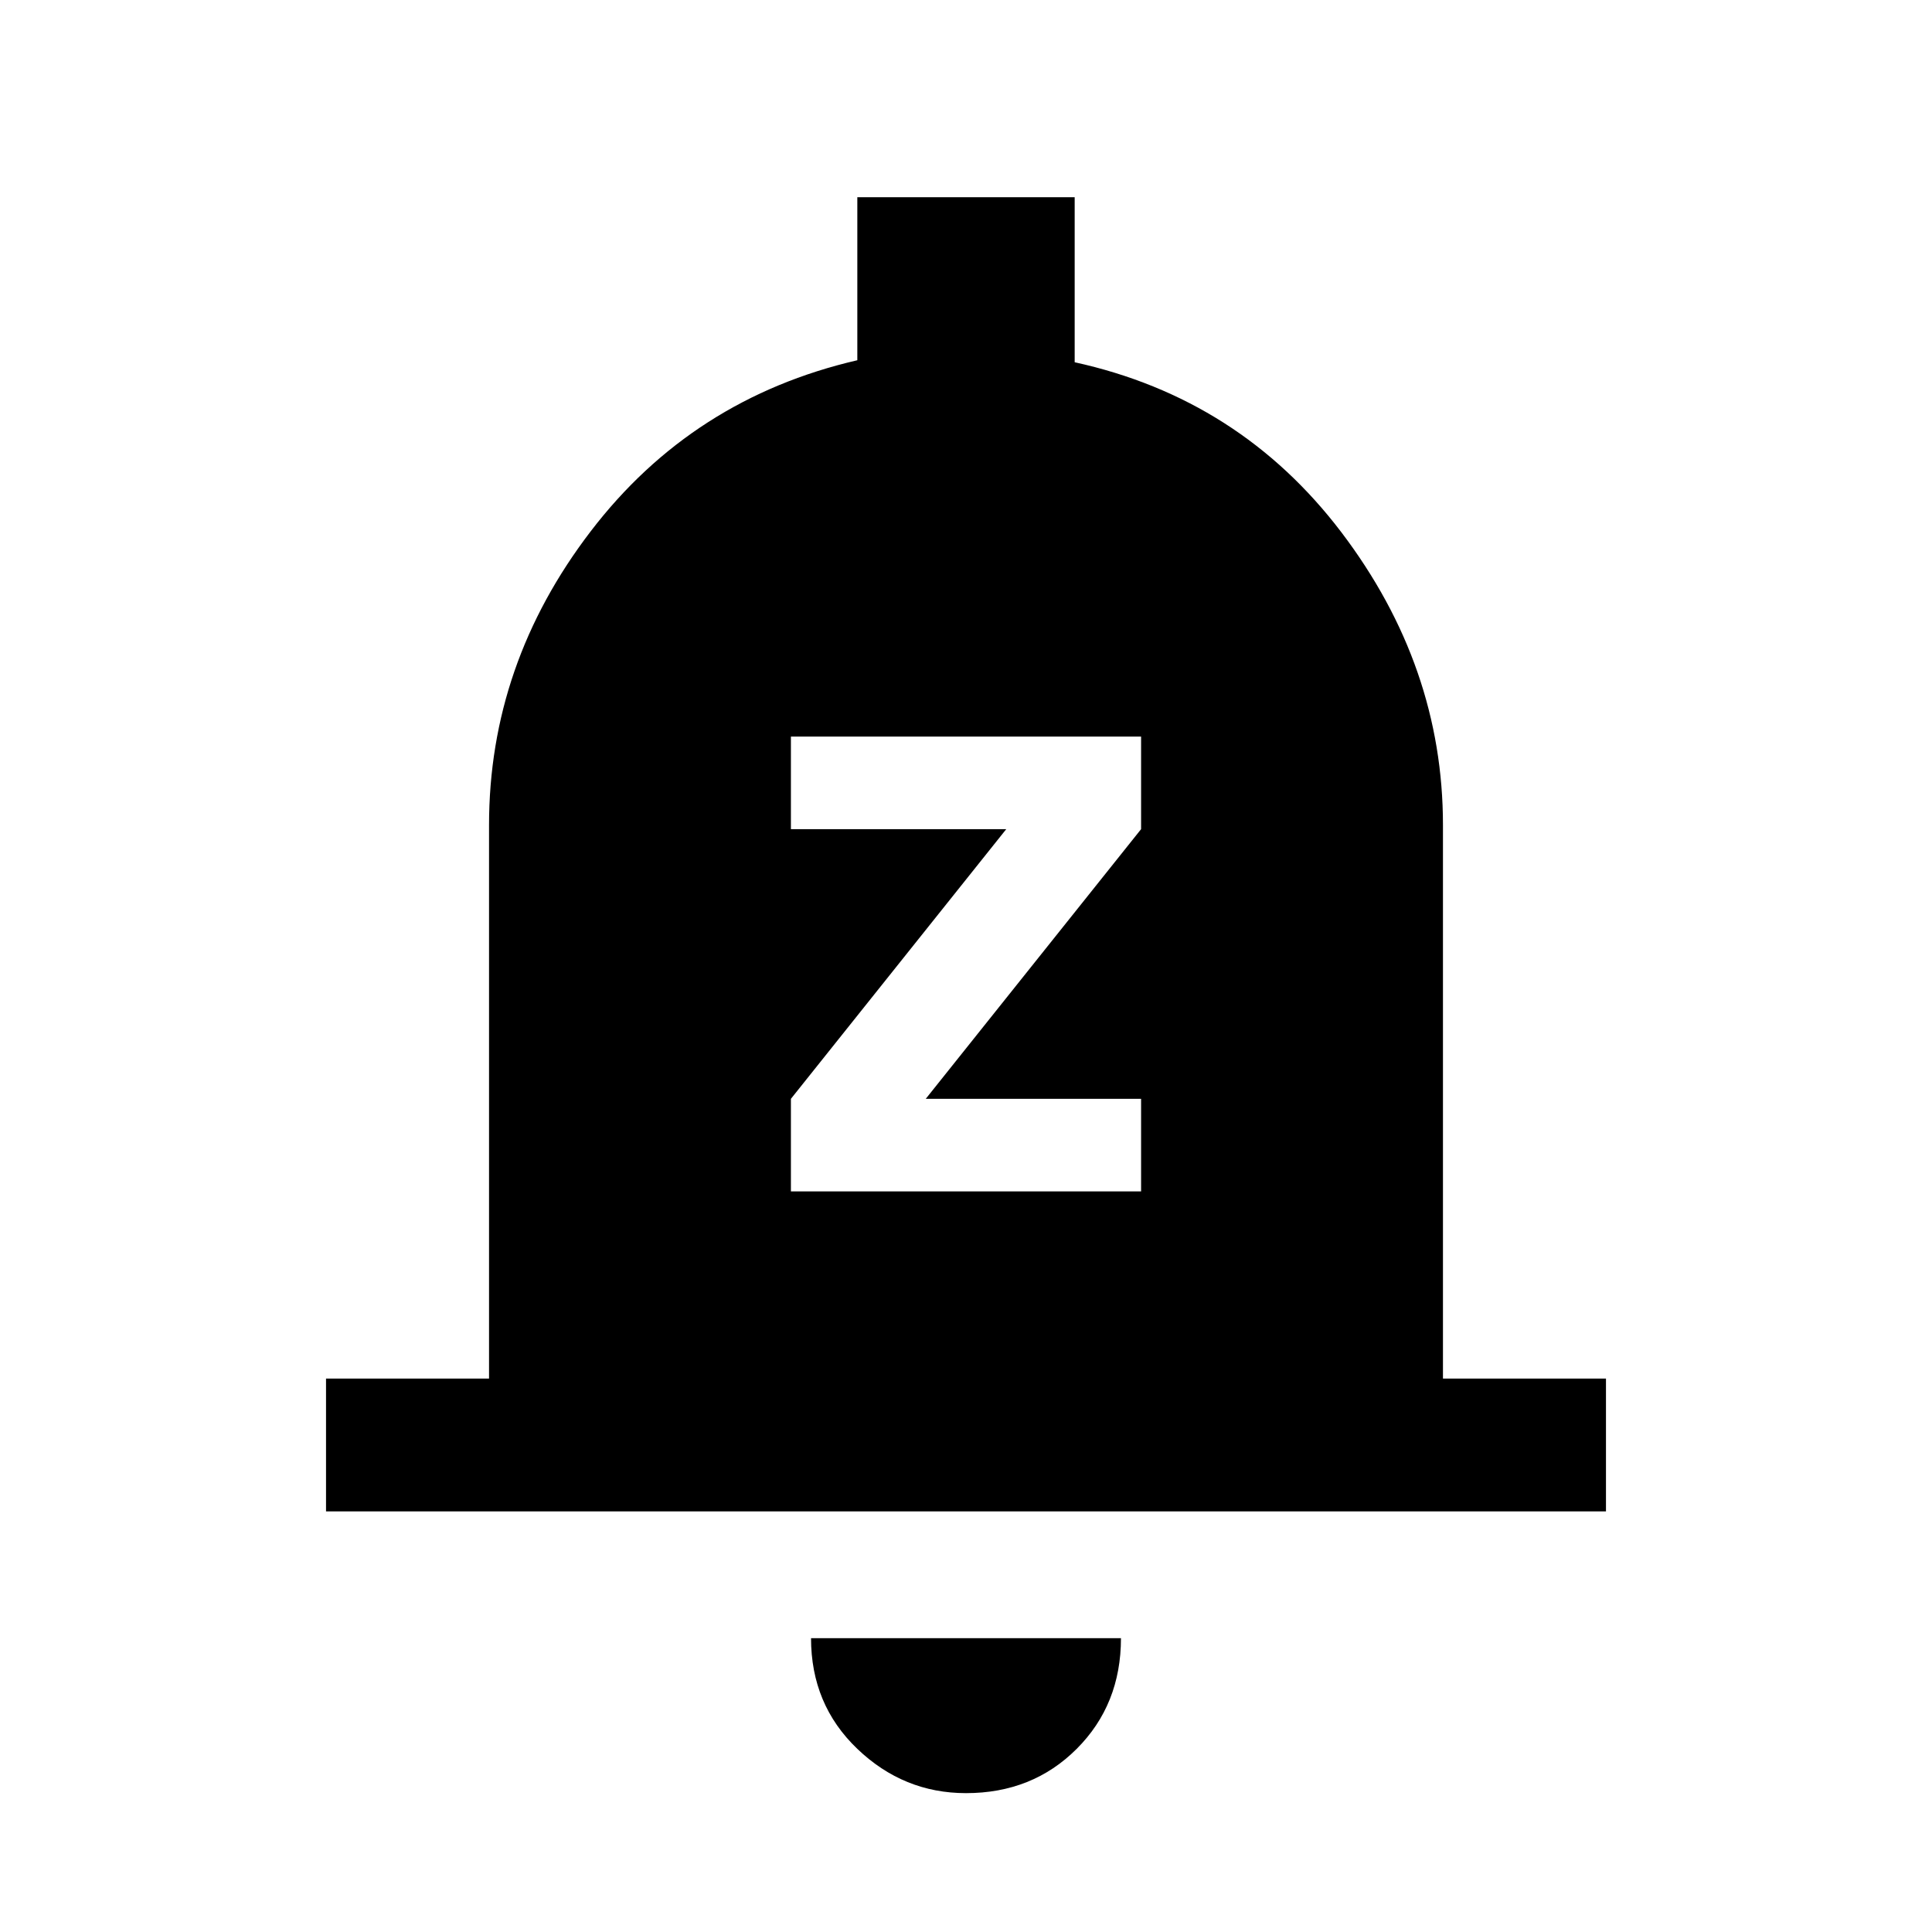 <svg xmlns="http://www.w3.org/2000/svg" height="24" width="24"><path d="M9.825 14.8h4.35v-1.15H11.5l2.675-3.35V9.15h-4.35v1.15H12.5l-2.675 3.35ZM4.05 18.775v-1.65h2.025V10.25q0-2 1.263-3.65Q8.6 4.95 10.65 4.475V2.45h2.7V4.5q2.05.45 3.313 2.112 1.262 1.663 1.262 3.638v6.875h2.025v1.65Zm7.95 3.5q-.775 0-1.35-.55-.575-.55-.575-1.375h3.85q0 .825-.55 1.375t-1.375.55Z"/></svg>